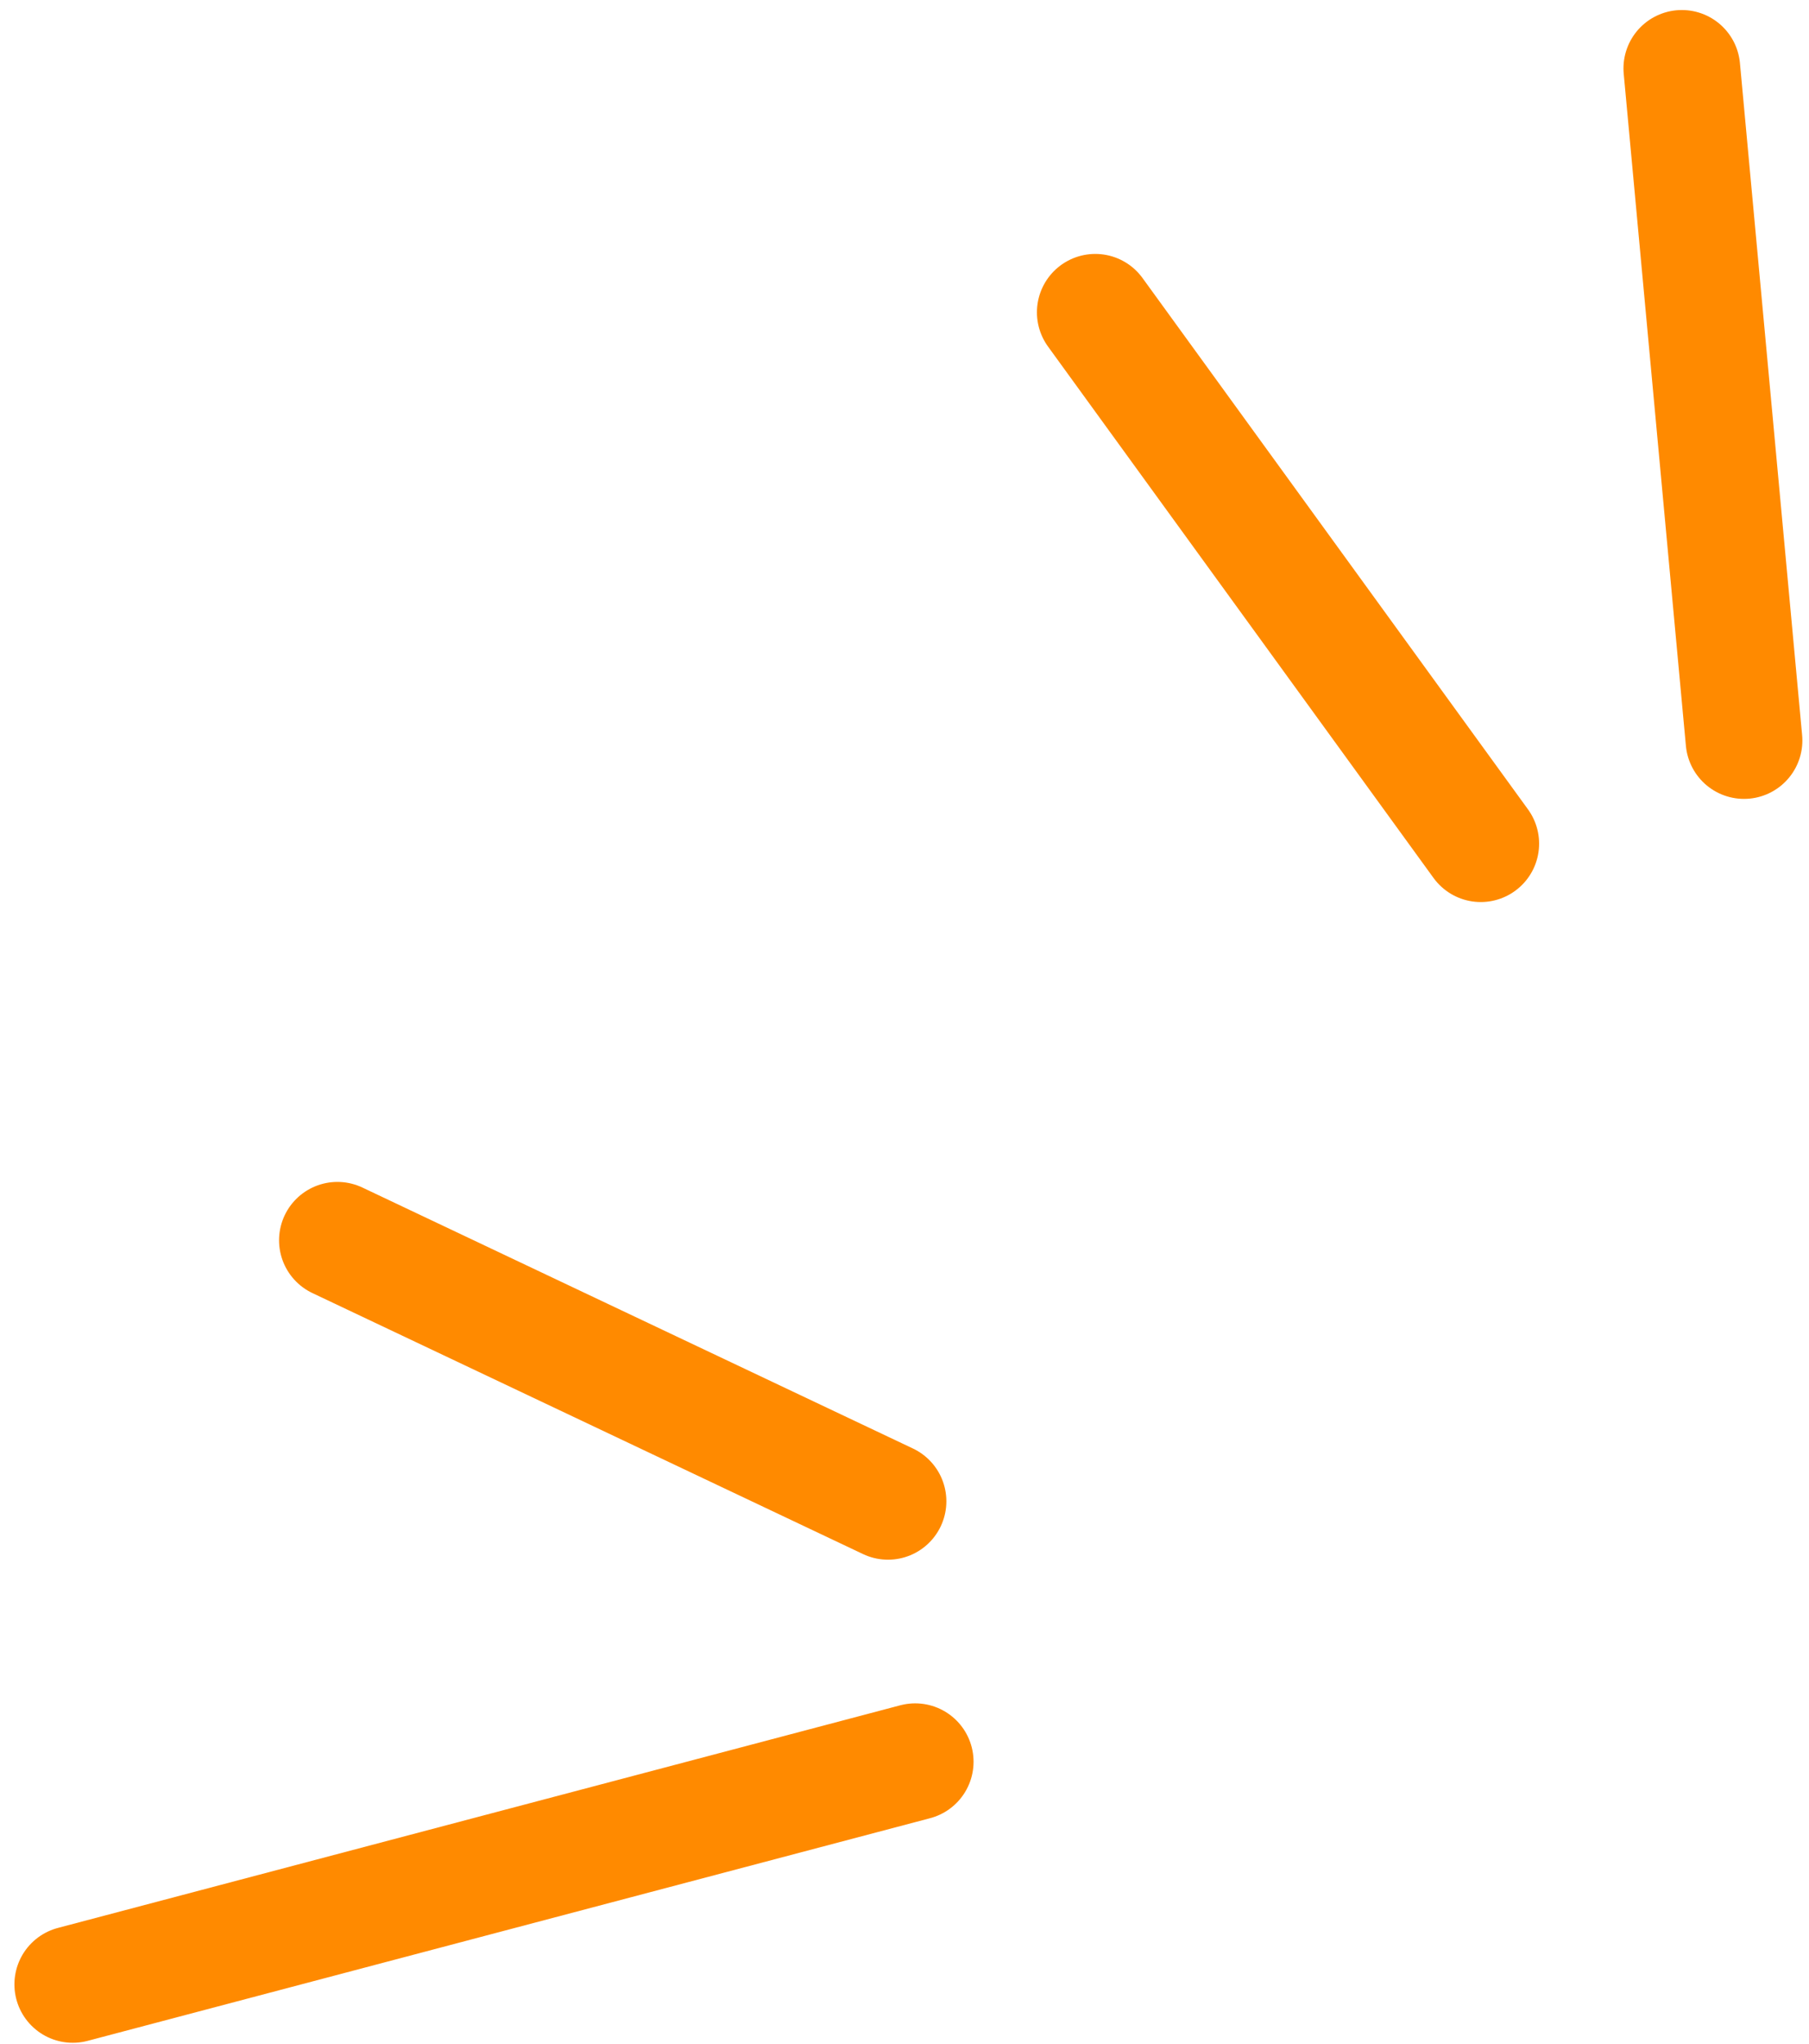 <svg width="93" height="105" viewBox="0 0 93 105" fill="none" xmlns="http://www.w3.org/2000/svg">
<path d="M86.462 3.515L89.659 38.045M56.308 16.046L76.125 43.345M17.346 63.724L45.652 77.133M3.741 101.953L47.05 90.514" stroke="#FF8A00" stroke-width="6" stroke-linecap="round"/>
</svg>
